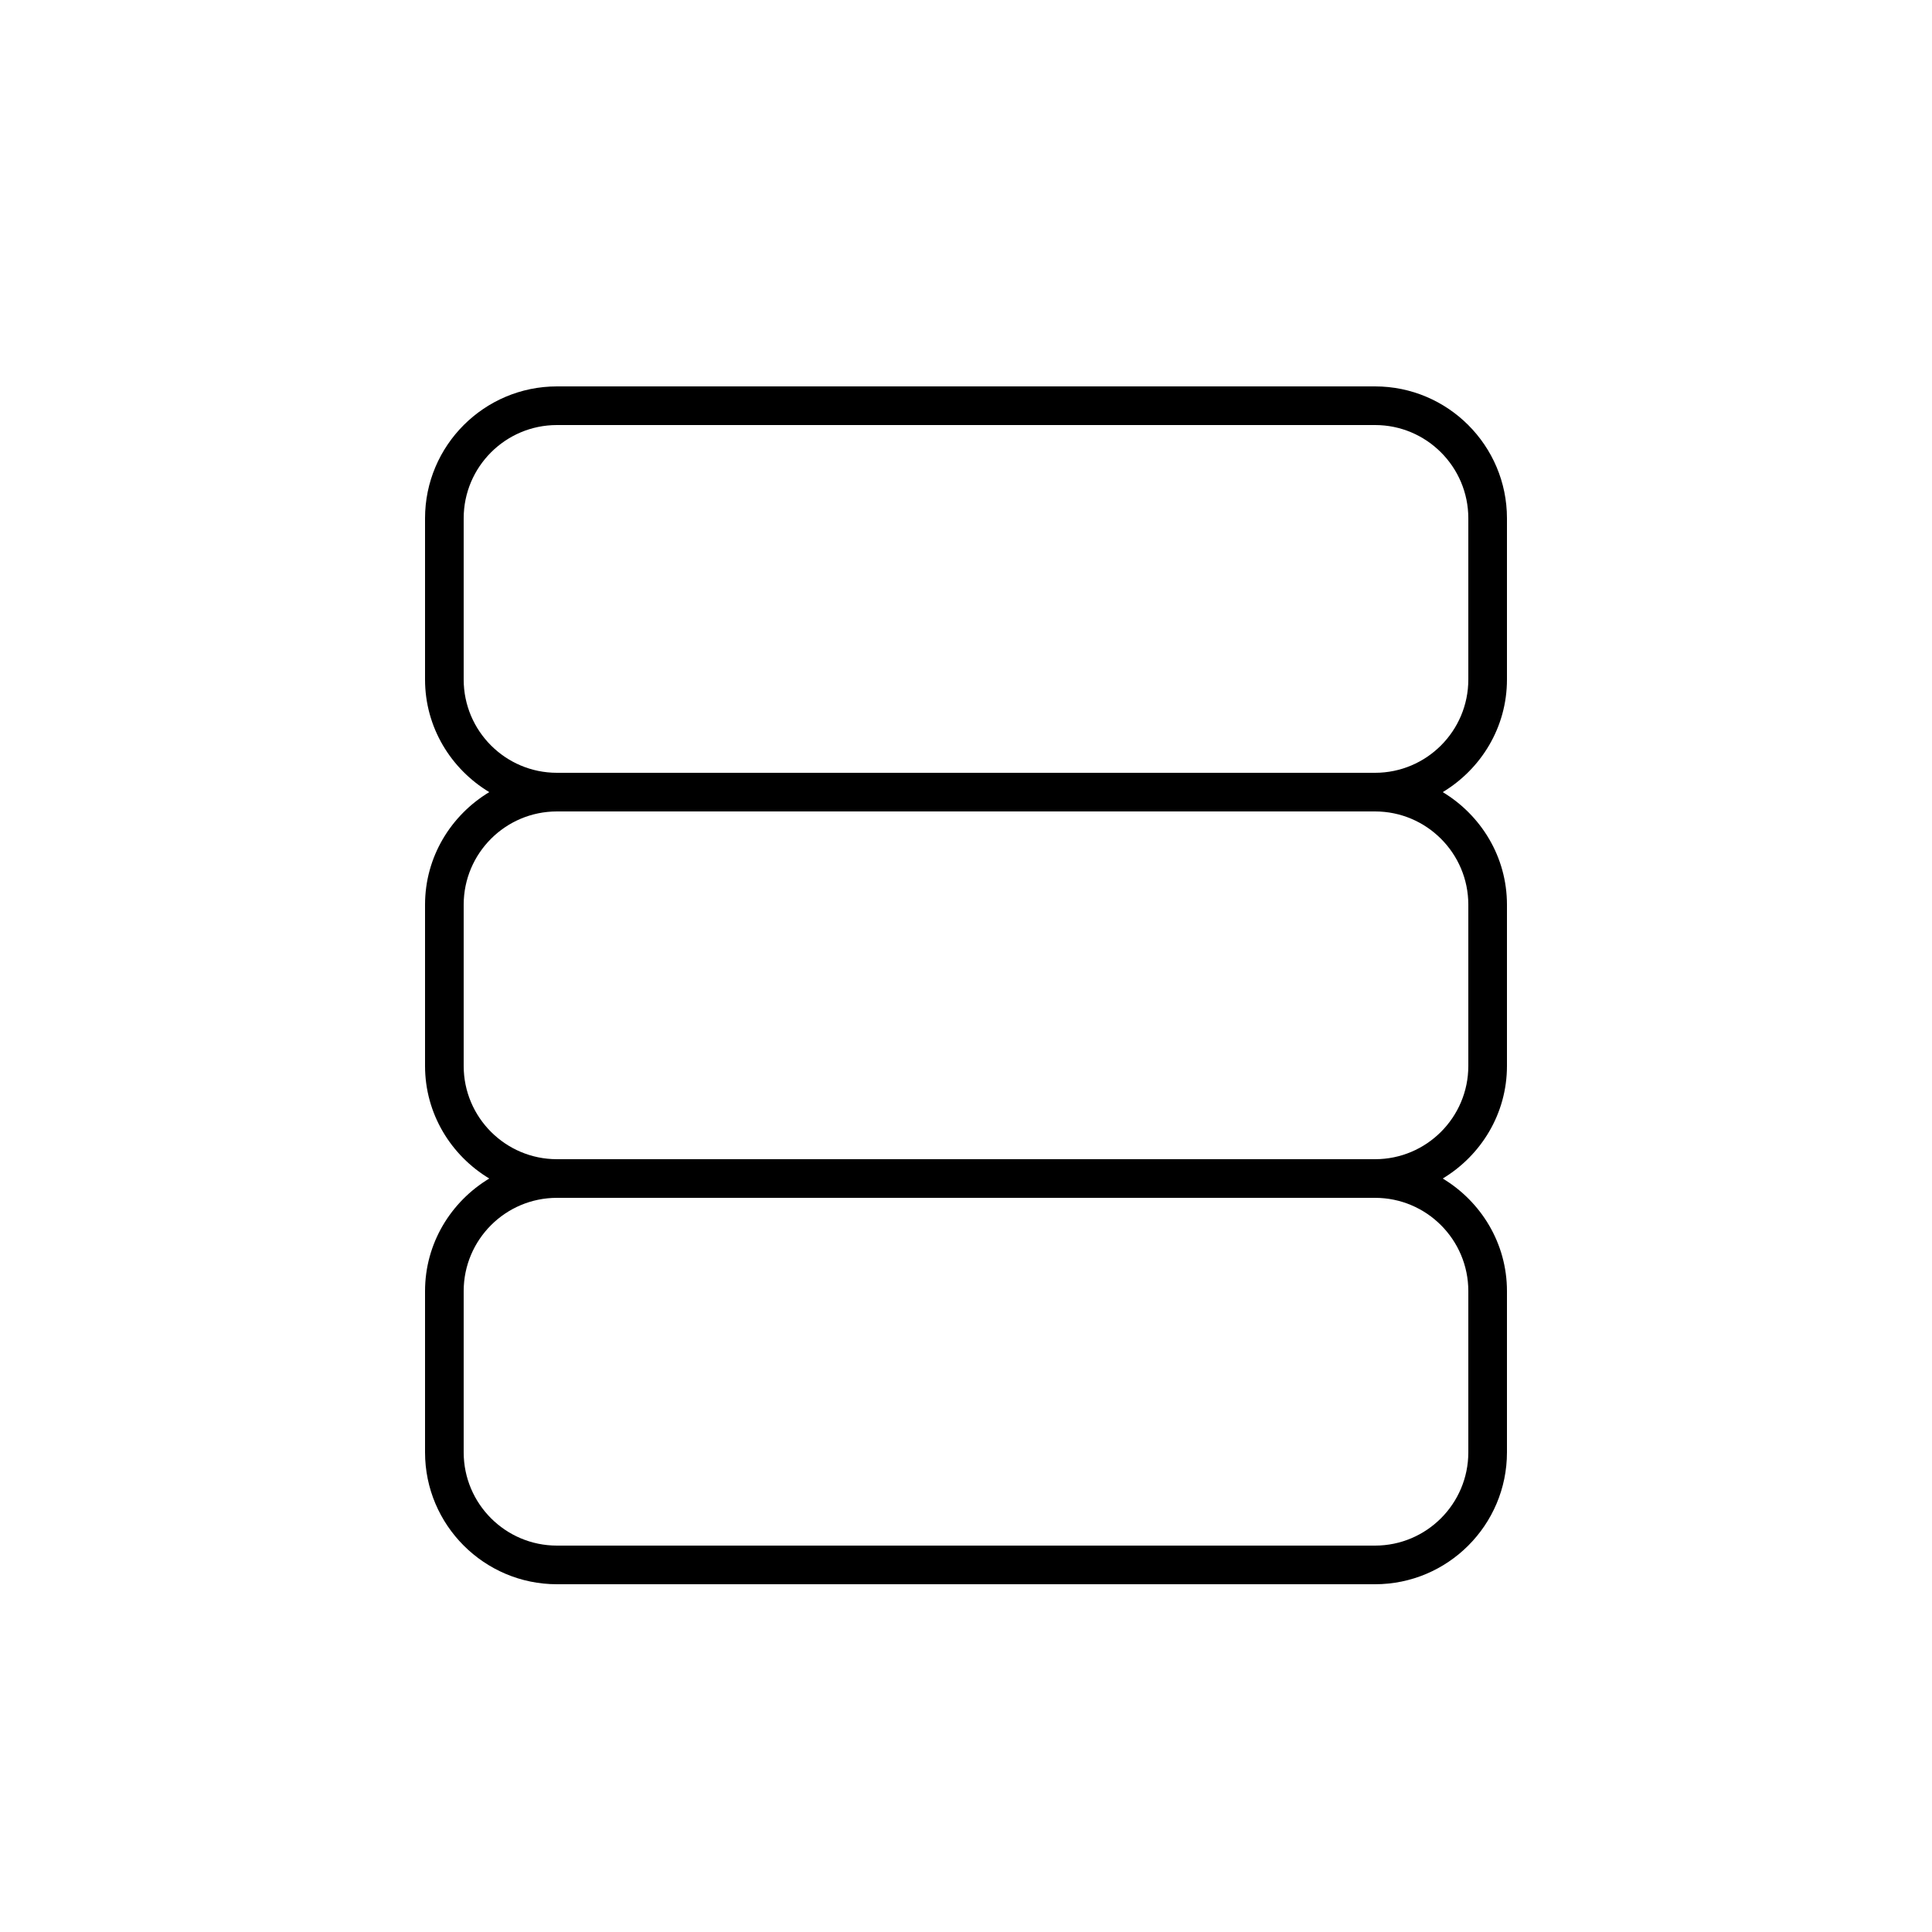 <svg xmlns="http://www.w3.org/2000/svg"  viewBox="0 0 50 50" width="25px" height="25px"><path d="M 14.414 10 C 12.531 10 11 11.531 11 13.414 L 11 17.586 C 11 18.825 11.671 19.902 12.662 20.5 C 11.671 21.098 11 22.175 11 23.414 L 11 27.586 C 11 28.825 11.671 29.902 12.662 30.5 C 11.671 31.098 11 32.175 11 33.414 L 11 37.586 C 11 39.469 12.531 41 14.414 41 L 35.586 41 C 37.469 41 39 39.469 39 37.586 L 39 33.414 C 39 32.175 38.329 31.098 37.338 30.5 C 38.329 29.902 39 28.825 39 27.586 L 39 23.414 C 39 22.175 38.329 21.098 37.338 20.5 C 38.329 19.902 39 18.825 39 17.586 L 39 13.414 C 39 11.531 37.469 10 35.586 10 L 14.414 10 z M 14.414 11 L 35.586 11 C 36.918 11 38 12.082 38 13.414 L 38 17.586 C 38 18.918 36.918 20 35.586 20 L 14.414 20 C 13.082 20 12 18.918 12 17.586 L 12 13.414 C 12 12.082 13.082 11 14.414 11 z M 14.414 21 L 35.586 21 C 36.918 21 38 22.082 38 23.414 L 38 27.586 C 38 28.918 36.918 30 35.586 30 L 14.414 30 C 13.082 30 12 28.918 12 27.586 L 12 23.414 C 12 22.082 13.082 21 14.414 21 z M 14.414 31 L 35.586 31 C 36.918 31 38 32.082 38 33.414 L 38 37.586 C 38 38.918 36.918 40 35.586 40 L 14.414 40 C 13.082 40 12 38.918 12 37.586 L 12 33.414 C 12 32.082 13.082 31 14.414 31 z"/></svg>